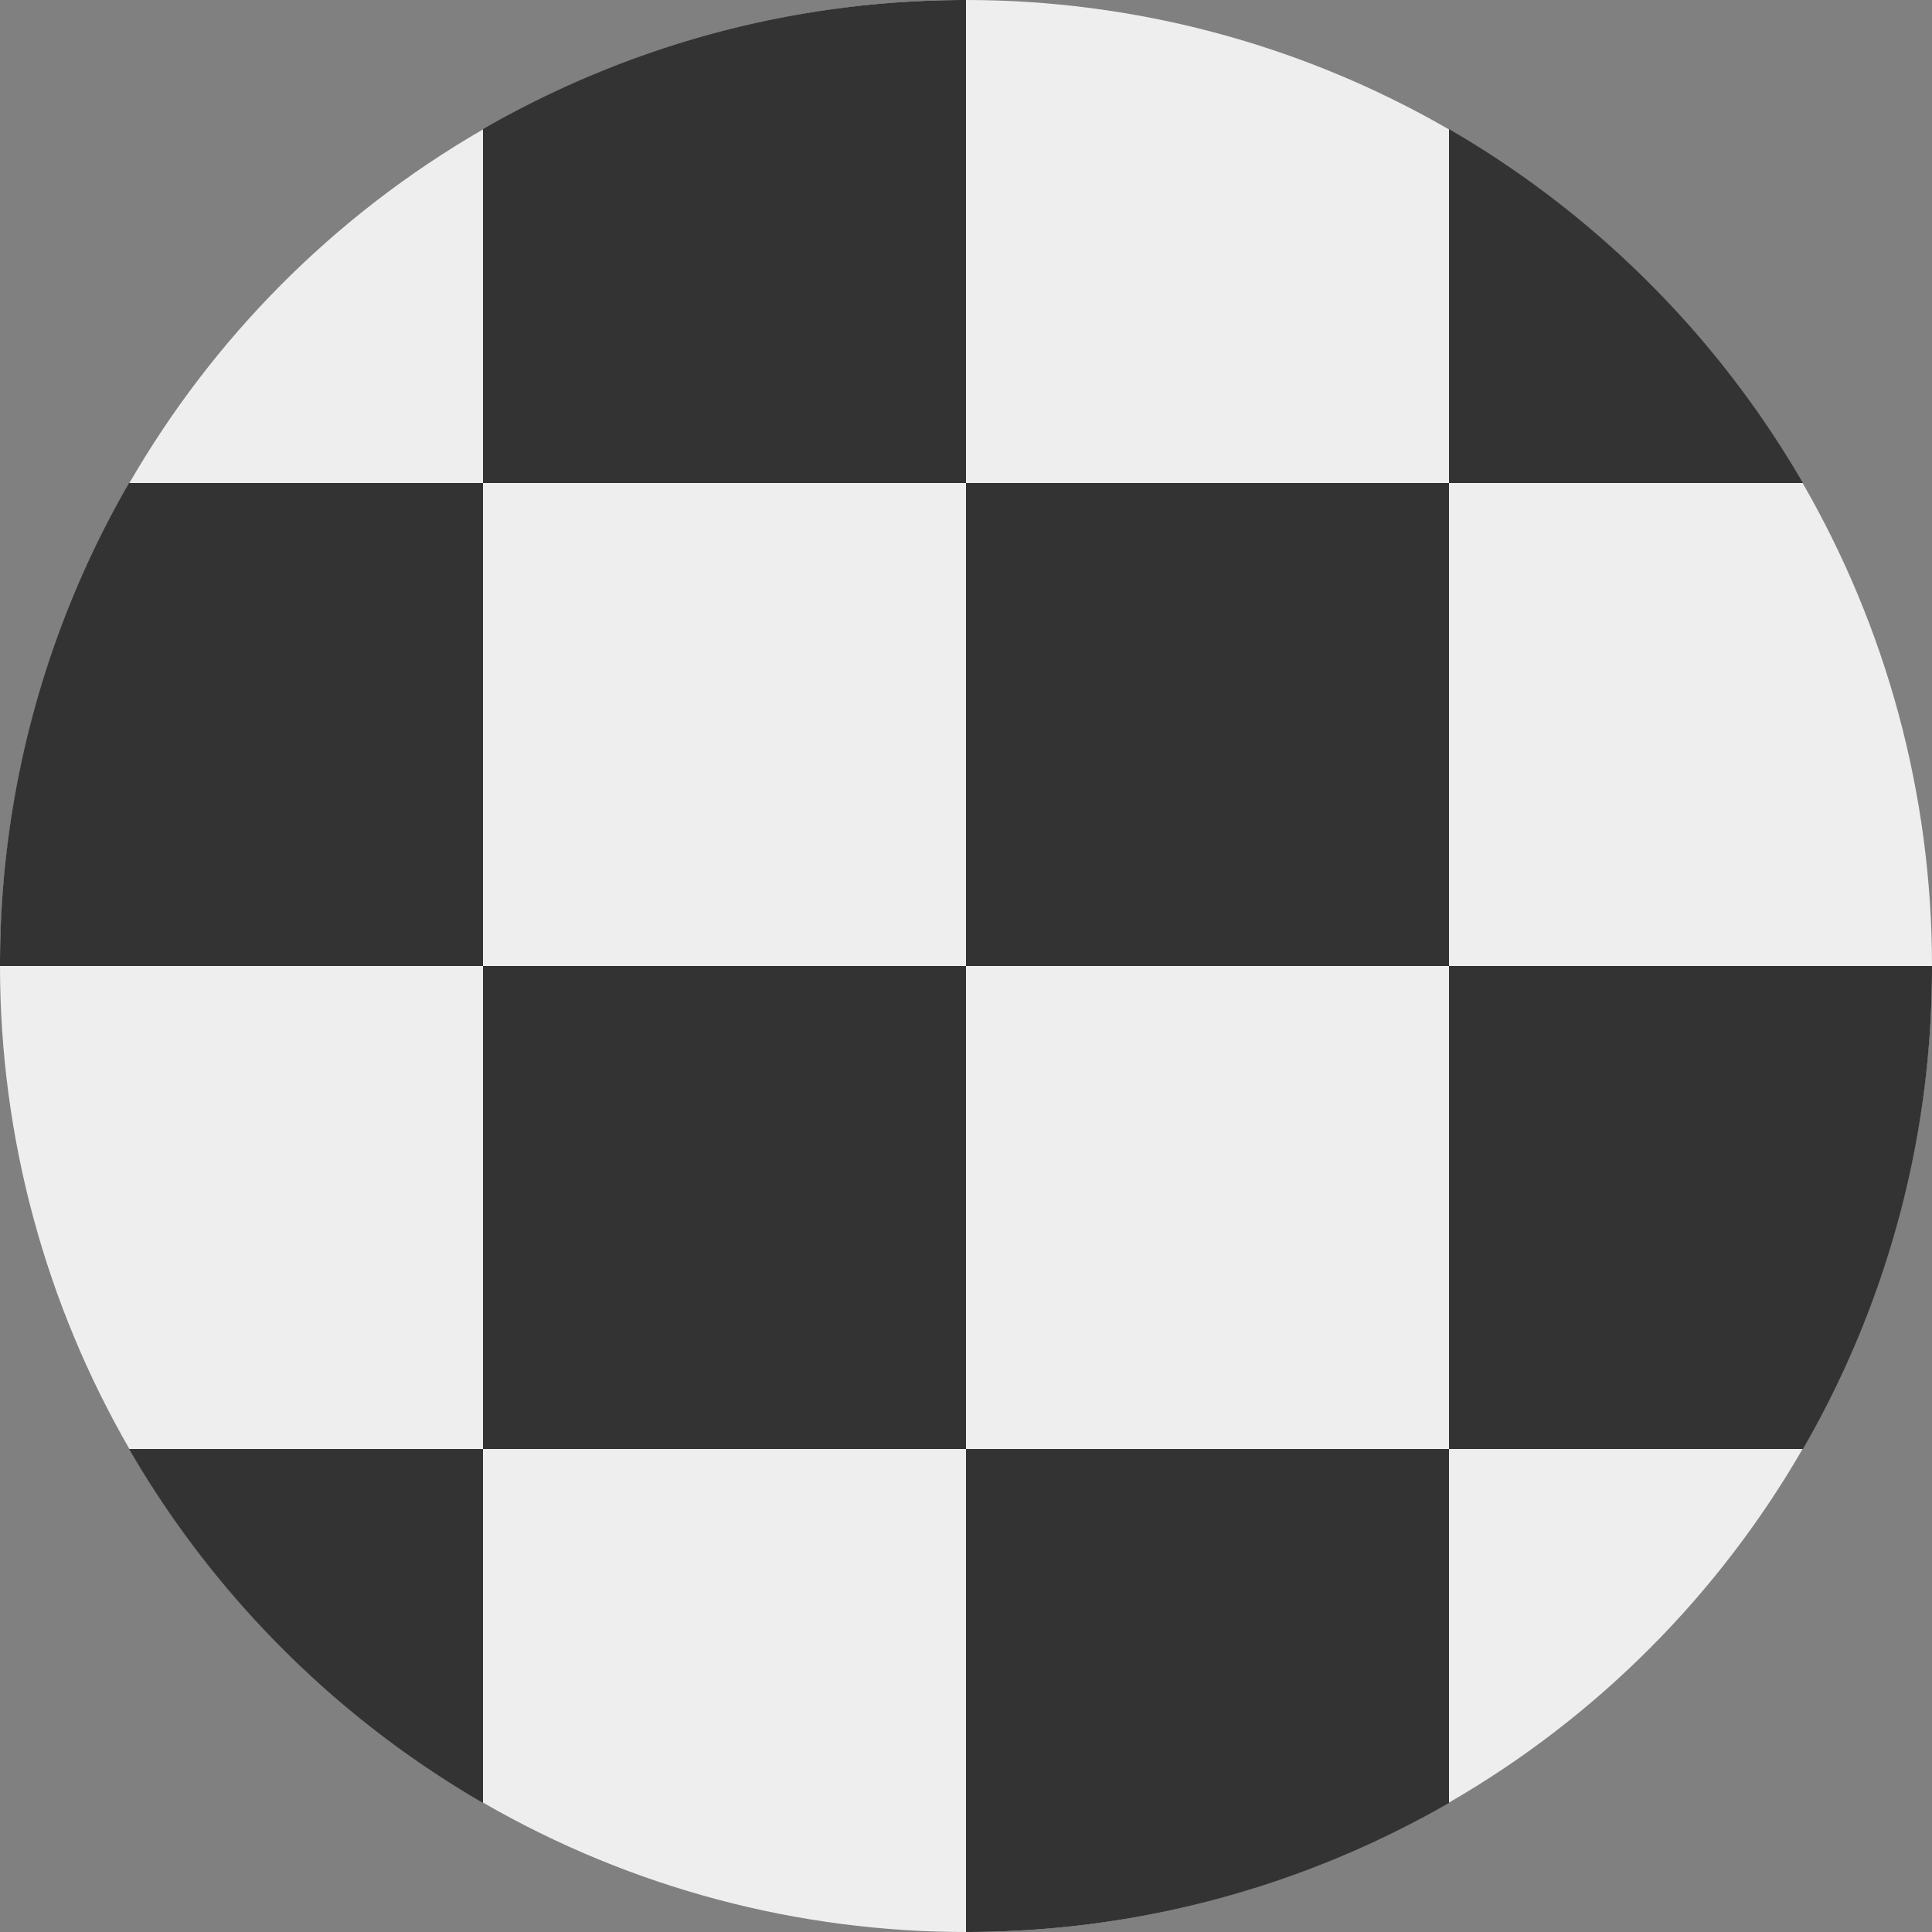 <svg xmlns="http://www.w3.org/2000/svg" width="512" height="512" fill="none"><rect width="100%" height="100%" fill="#808080" stroke="none"/><g clip-path="url(#a)"><circle cx="256" cy="256" r="256" fill="#EEE"/><path fill="#333" fill-rule="evenodd" d="M477.8 384A254.8 254.8 0 0 0 512 256H384V128h93.8A257.3 257.3 0 0 0 384 34.2V128H256V0c-46.6 0-90.3 12.5-128 34.2V128H34.2A254.8 254.8 0 0 0 0 256h128v128H34.2a257.3 257.3 0 0 0 93.8 93.8V384h128v128c46.6 0 90.3-12.5 128-34.2V384h93.8Zm-93.8 0H256V256h128v128ZM128 256V128h128v128H128Z" clip-rule="evenodd"/></g><defs><clipPath id="a"><path fill="#fff" d="M0 0h512v512H0z"/></clipPath></defs></svg>